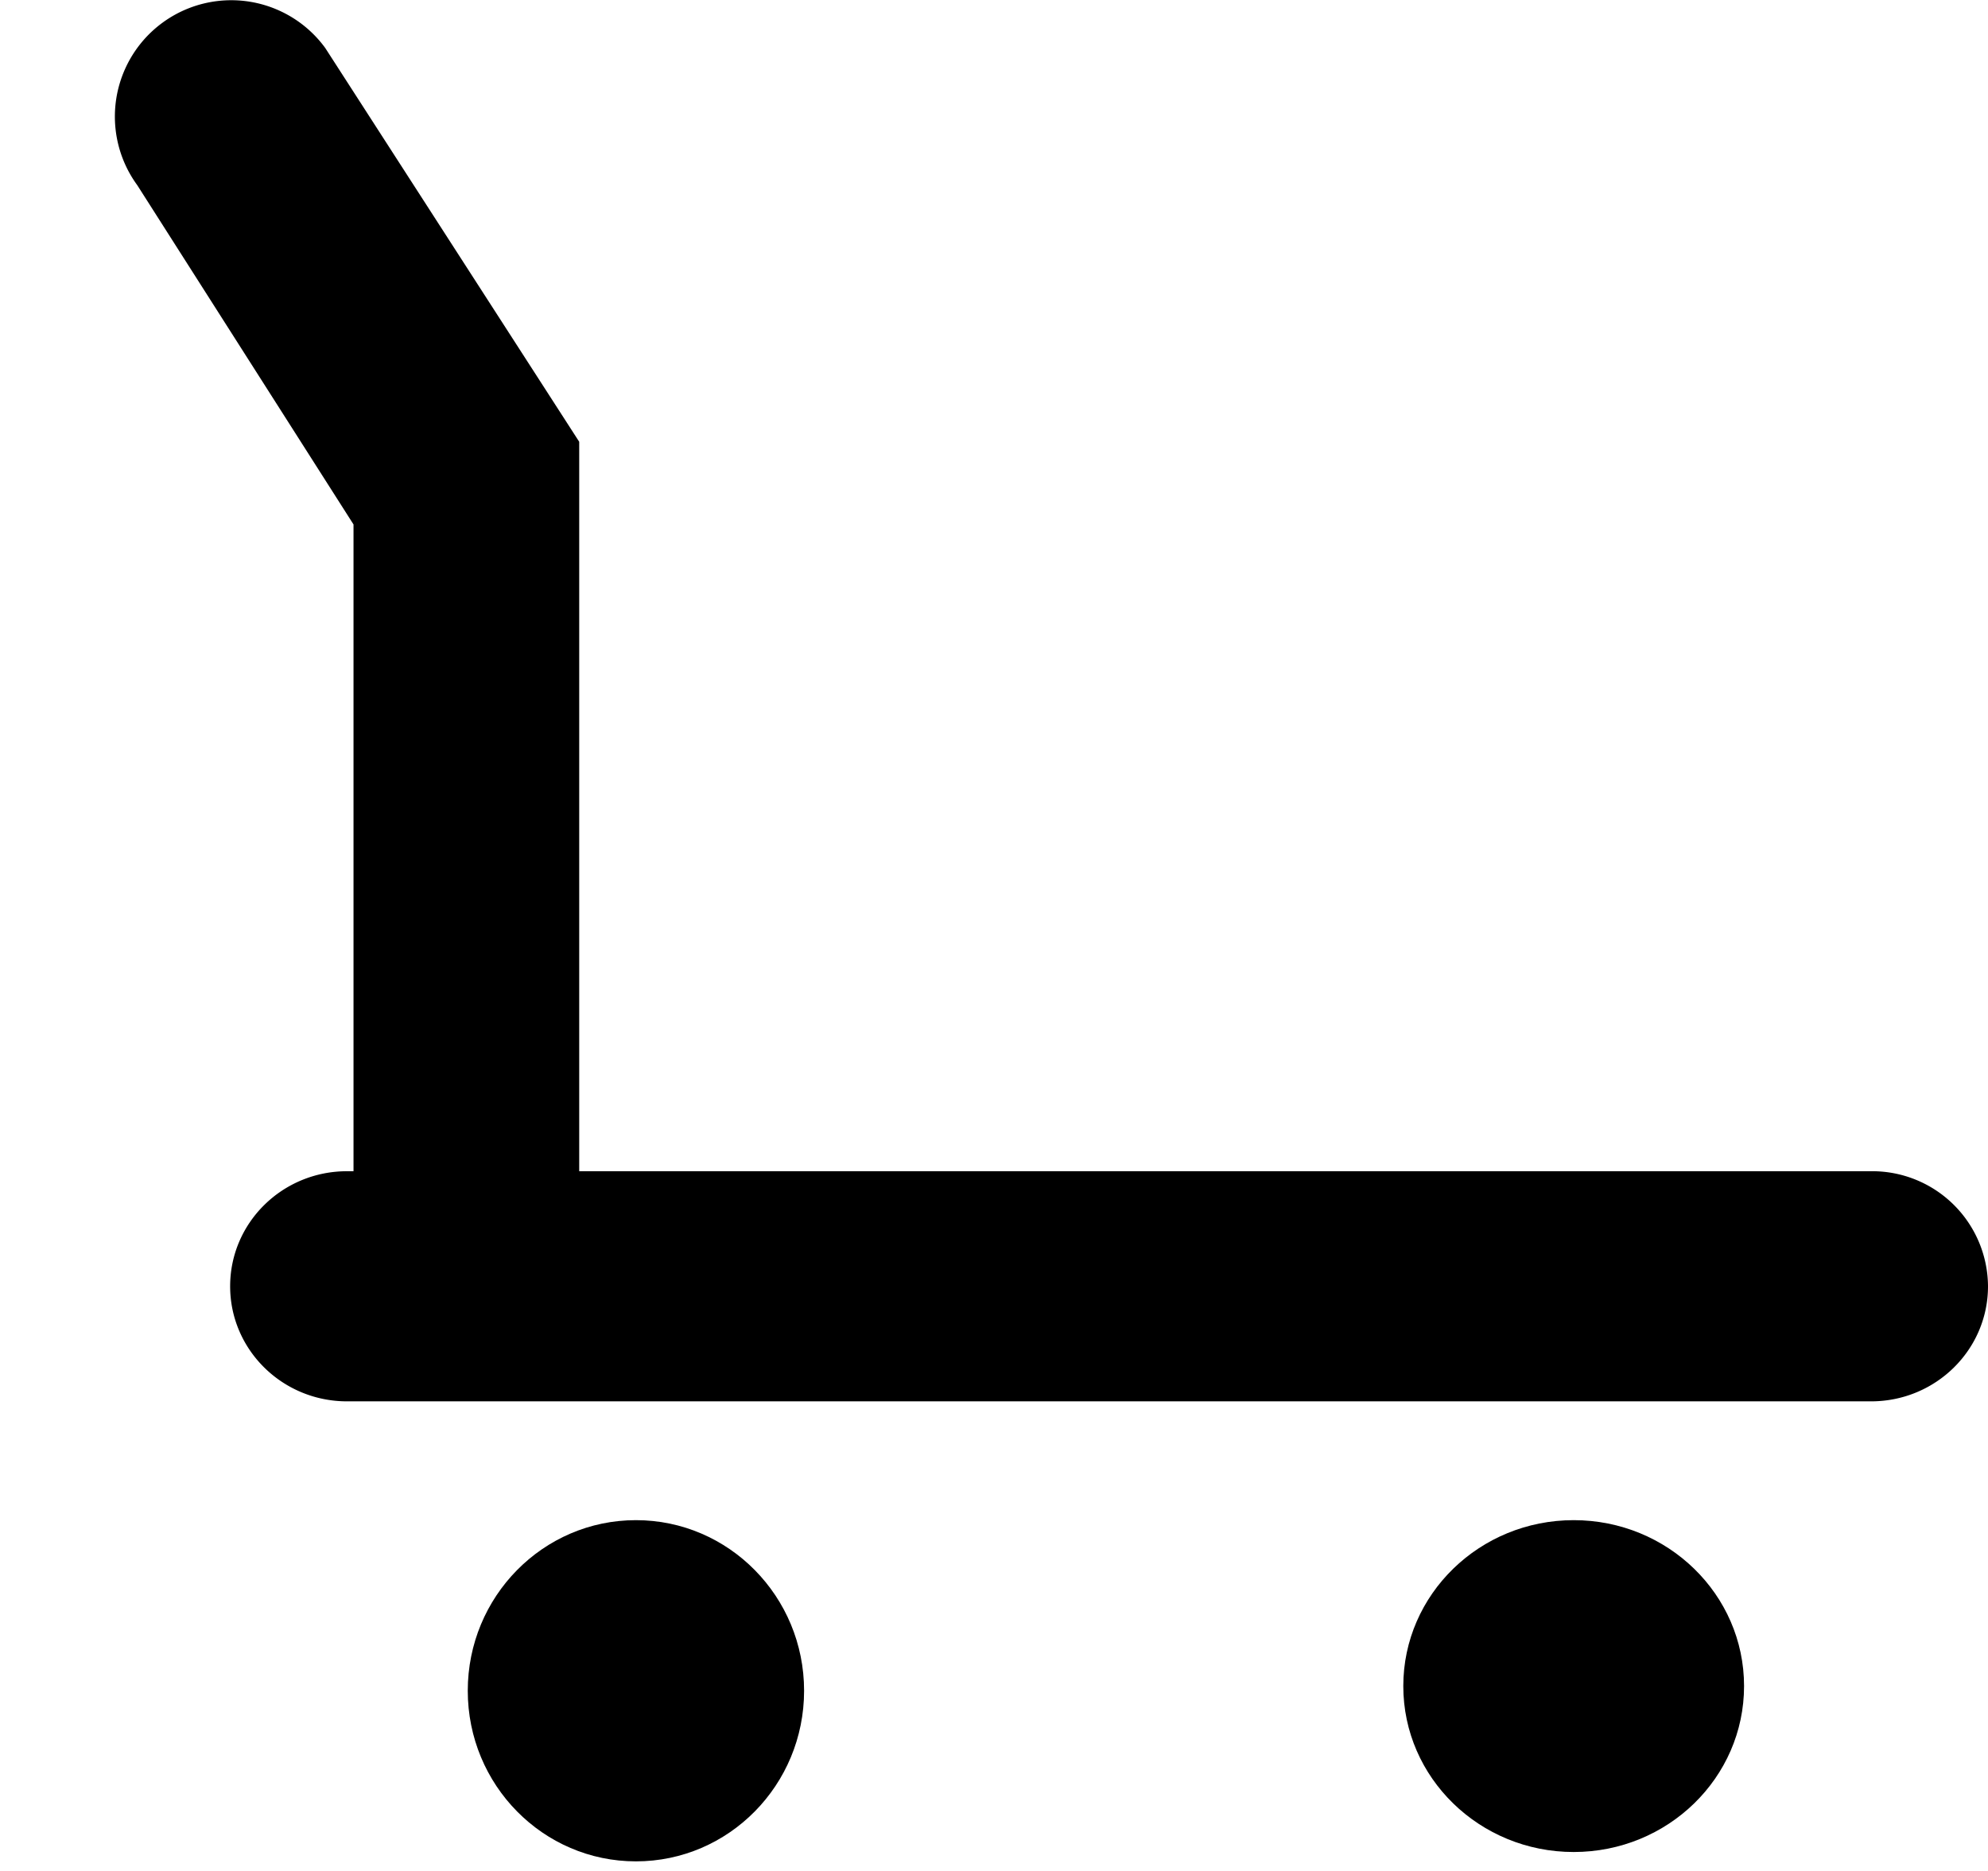 <svg xmlns="http://www.w3.org/2000/svg" xmlns:xlink="http://www.w3.org/1999/xlink" width="17" height="16" viewBox="0 0 17 16"><g fill="currentColor" fill-rule="evenodd" transform="translate(1)"><ellipse cx="4.438" cy="14.459" rx="1.438" ry="1.459"/><ellipse cx="12.457" cy="14.419" rx="1.457" ry="1.419"/><path d="M15 10.016H3.953V3.778L1.781.41A.995.995 0 1 0 .174 1.584l1.849 2.901v5.531h-.055c-.553 0-1 .44-1 .984c0 .543.447.984 1 .984H15c.553 0 1-.441 1-.984a.99.99 0 0 0-1-.984"/></g></svg>